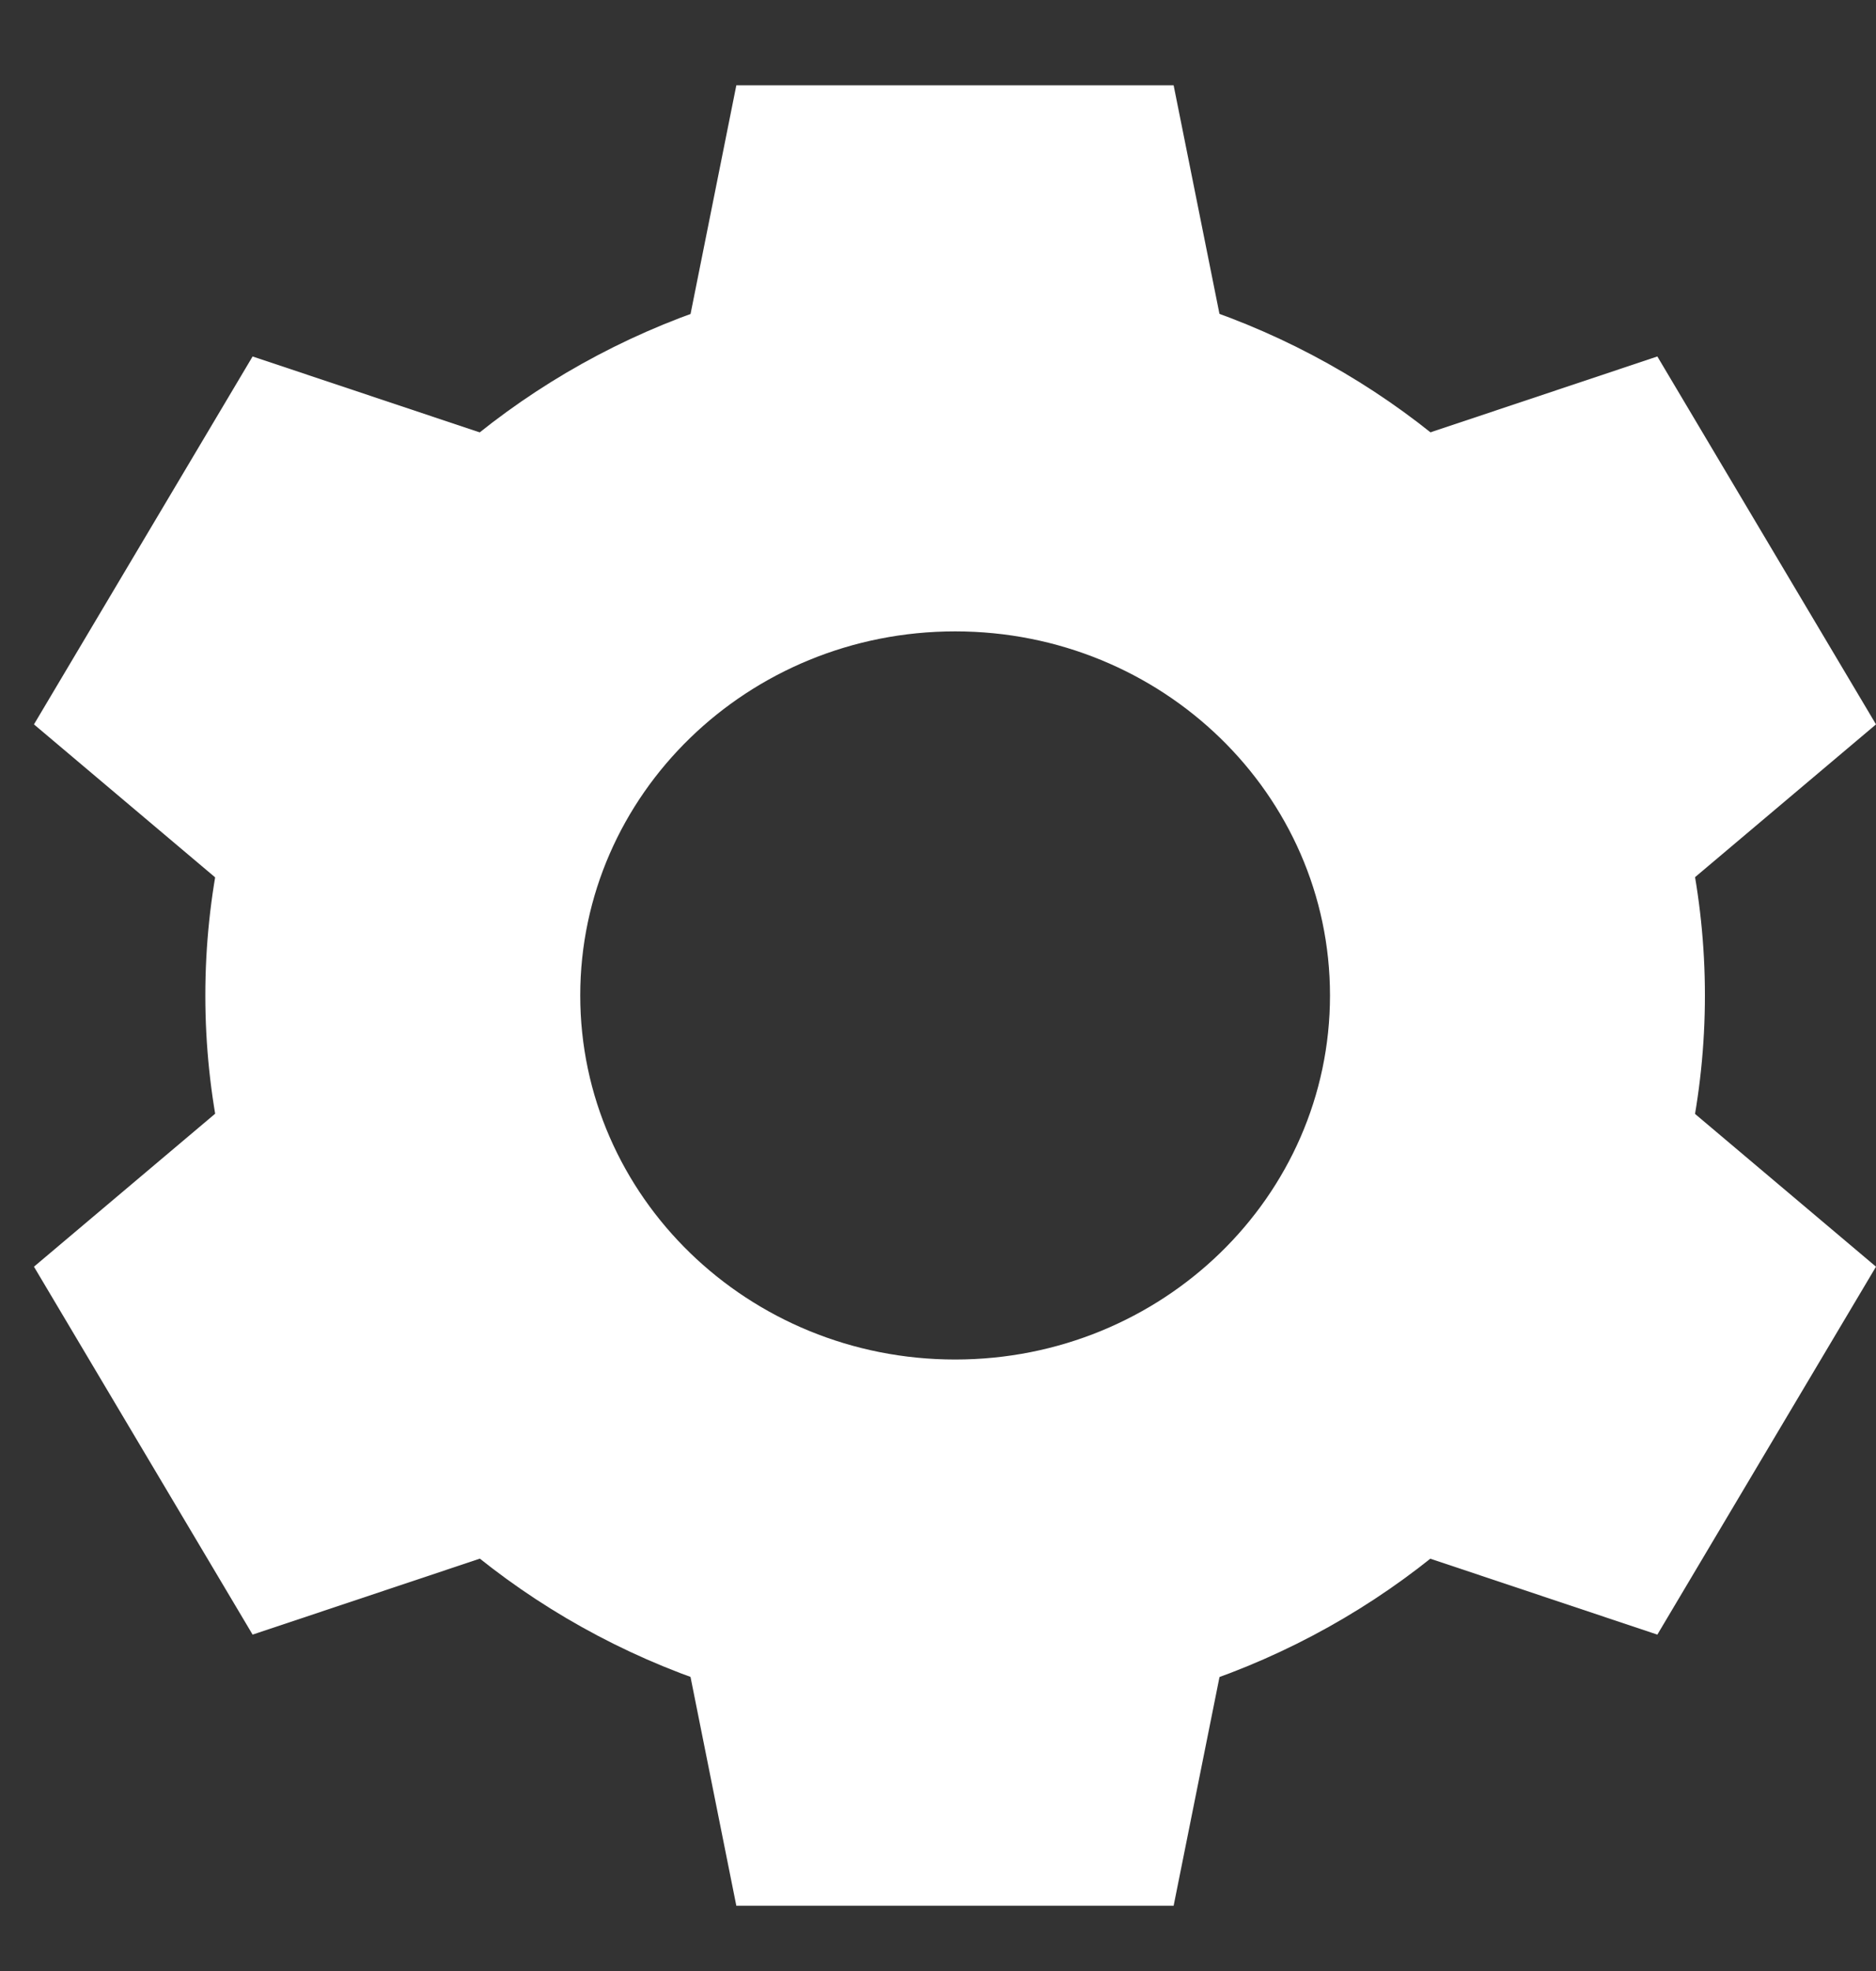 <svg width="20" height="21" viewBox="0 0 20 21" fill="none" xmlns="http://www.w3.org/2000/svg">
    <rect x="0" y="0" width="20" height="21" fill="#333333" stroke="none"/>
    <path d="M10.183 2.848C5.768 2.848 2.189 6.322 2.189 10.606C2.189 14.891 5.768 18.364 10.183 18.364C14.597 18.364 18.176 14.891 18.176 10.606C18.176 6.322 14.597 2.848 10.183 2.848ZM10.183 14.485C7.976 14.485 6.186 12.749 6.186 10.606C6.186 8.464 7.976 6.727 10.183 6.727C12.39 6.727 14.179 8.464 14.179 10.606C14.179 12.749 12.39 14.485 10.183 14.485Z" fill="white"/>
    <path d="M13.096 3.819L12.512 0.909H7.85L7.267 3.819H13.096ZM7.267 17.395L7.85 20.305H12.512L13.096 17.395H7.267ZM5.581 4.763L2.693 3.798L0.362 7.718L2.666 9.662L5.581 4.763ZM14.781 16.451L17.669 17.416L20 13.496L17.696 11.552L14.781 16.451ZM2.666 11.552L0.362 13.496L2.693 17.416L5.581 16.451L2.666 11.552ZM17.696 9.662L20 7.718L17.669 3.798L14.781 4.763L17.696 9.662Z" fill="white"/>
</svg>
